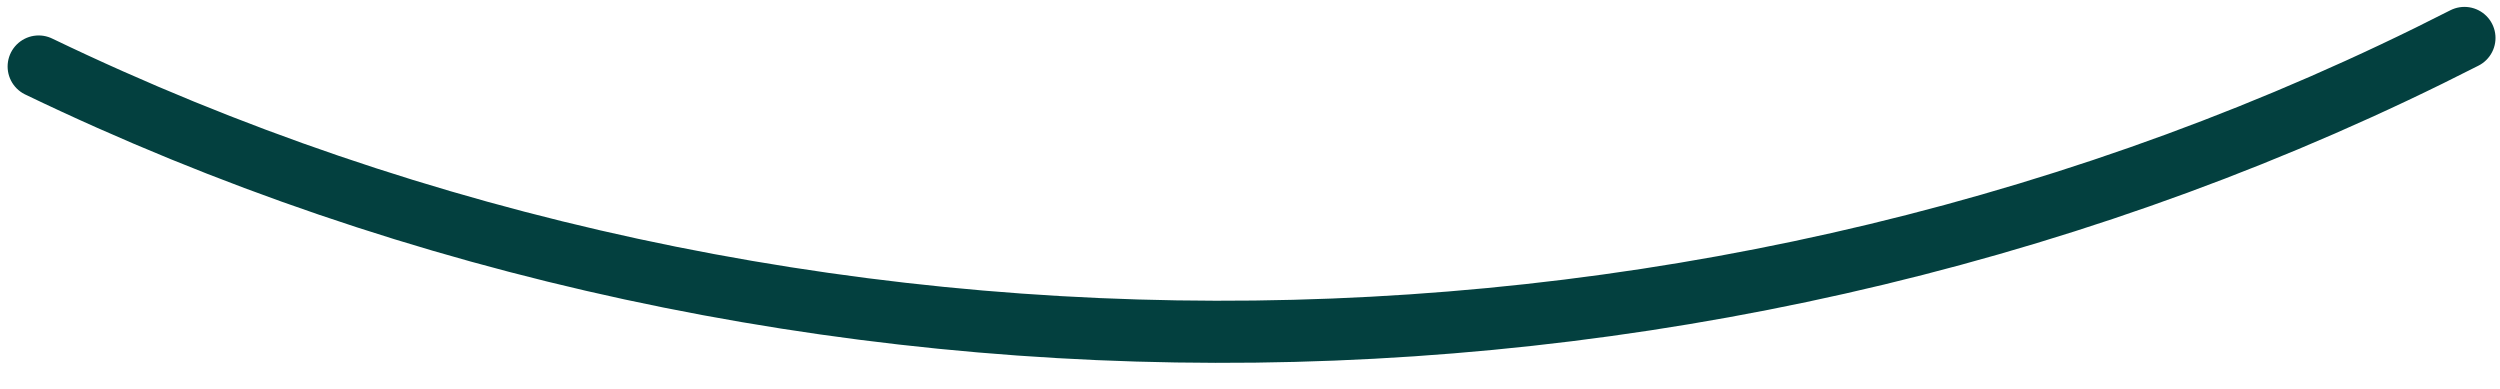 <svg width="45" height="7" viewBox="0 0 45 7" fill="none" xmlns="http://www.w3.org/2000/svg">
<path d="M0.696 1.197C14.291 7.746 30.922 7.544 44.36 0.683" stroke="#03403F" stroke-width="1.118" stroke-linecap="round" stroke-linejoin="round"/>
</svg>
